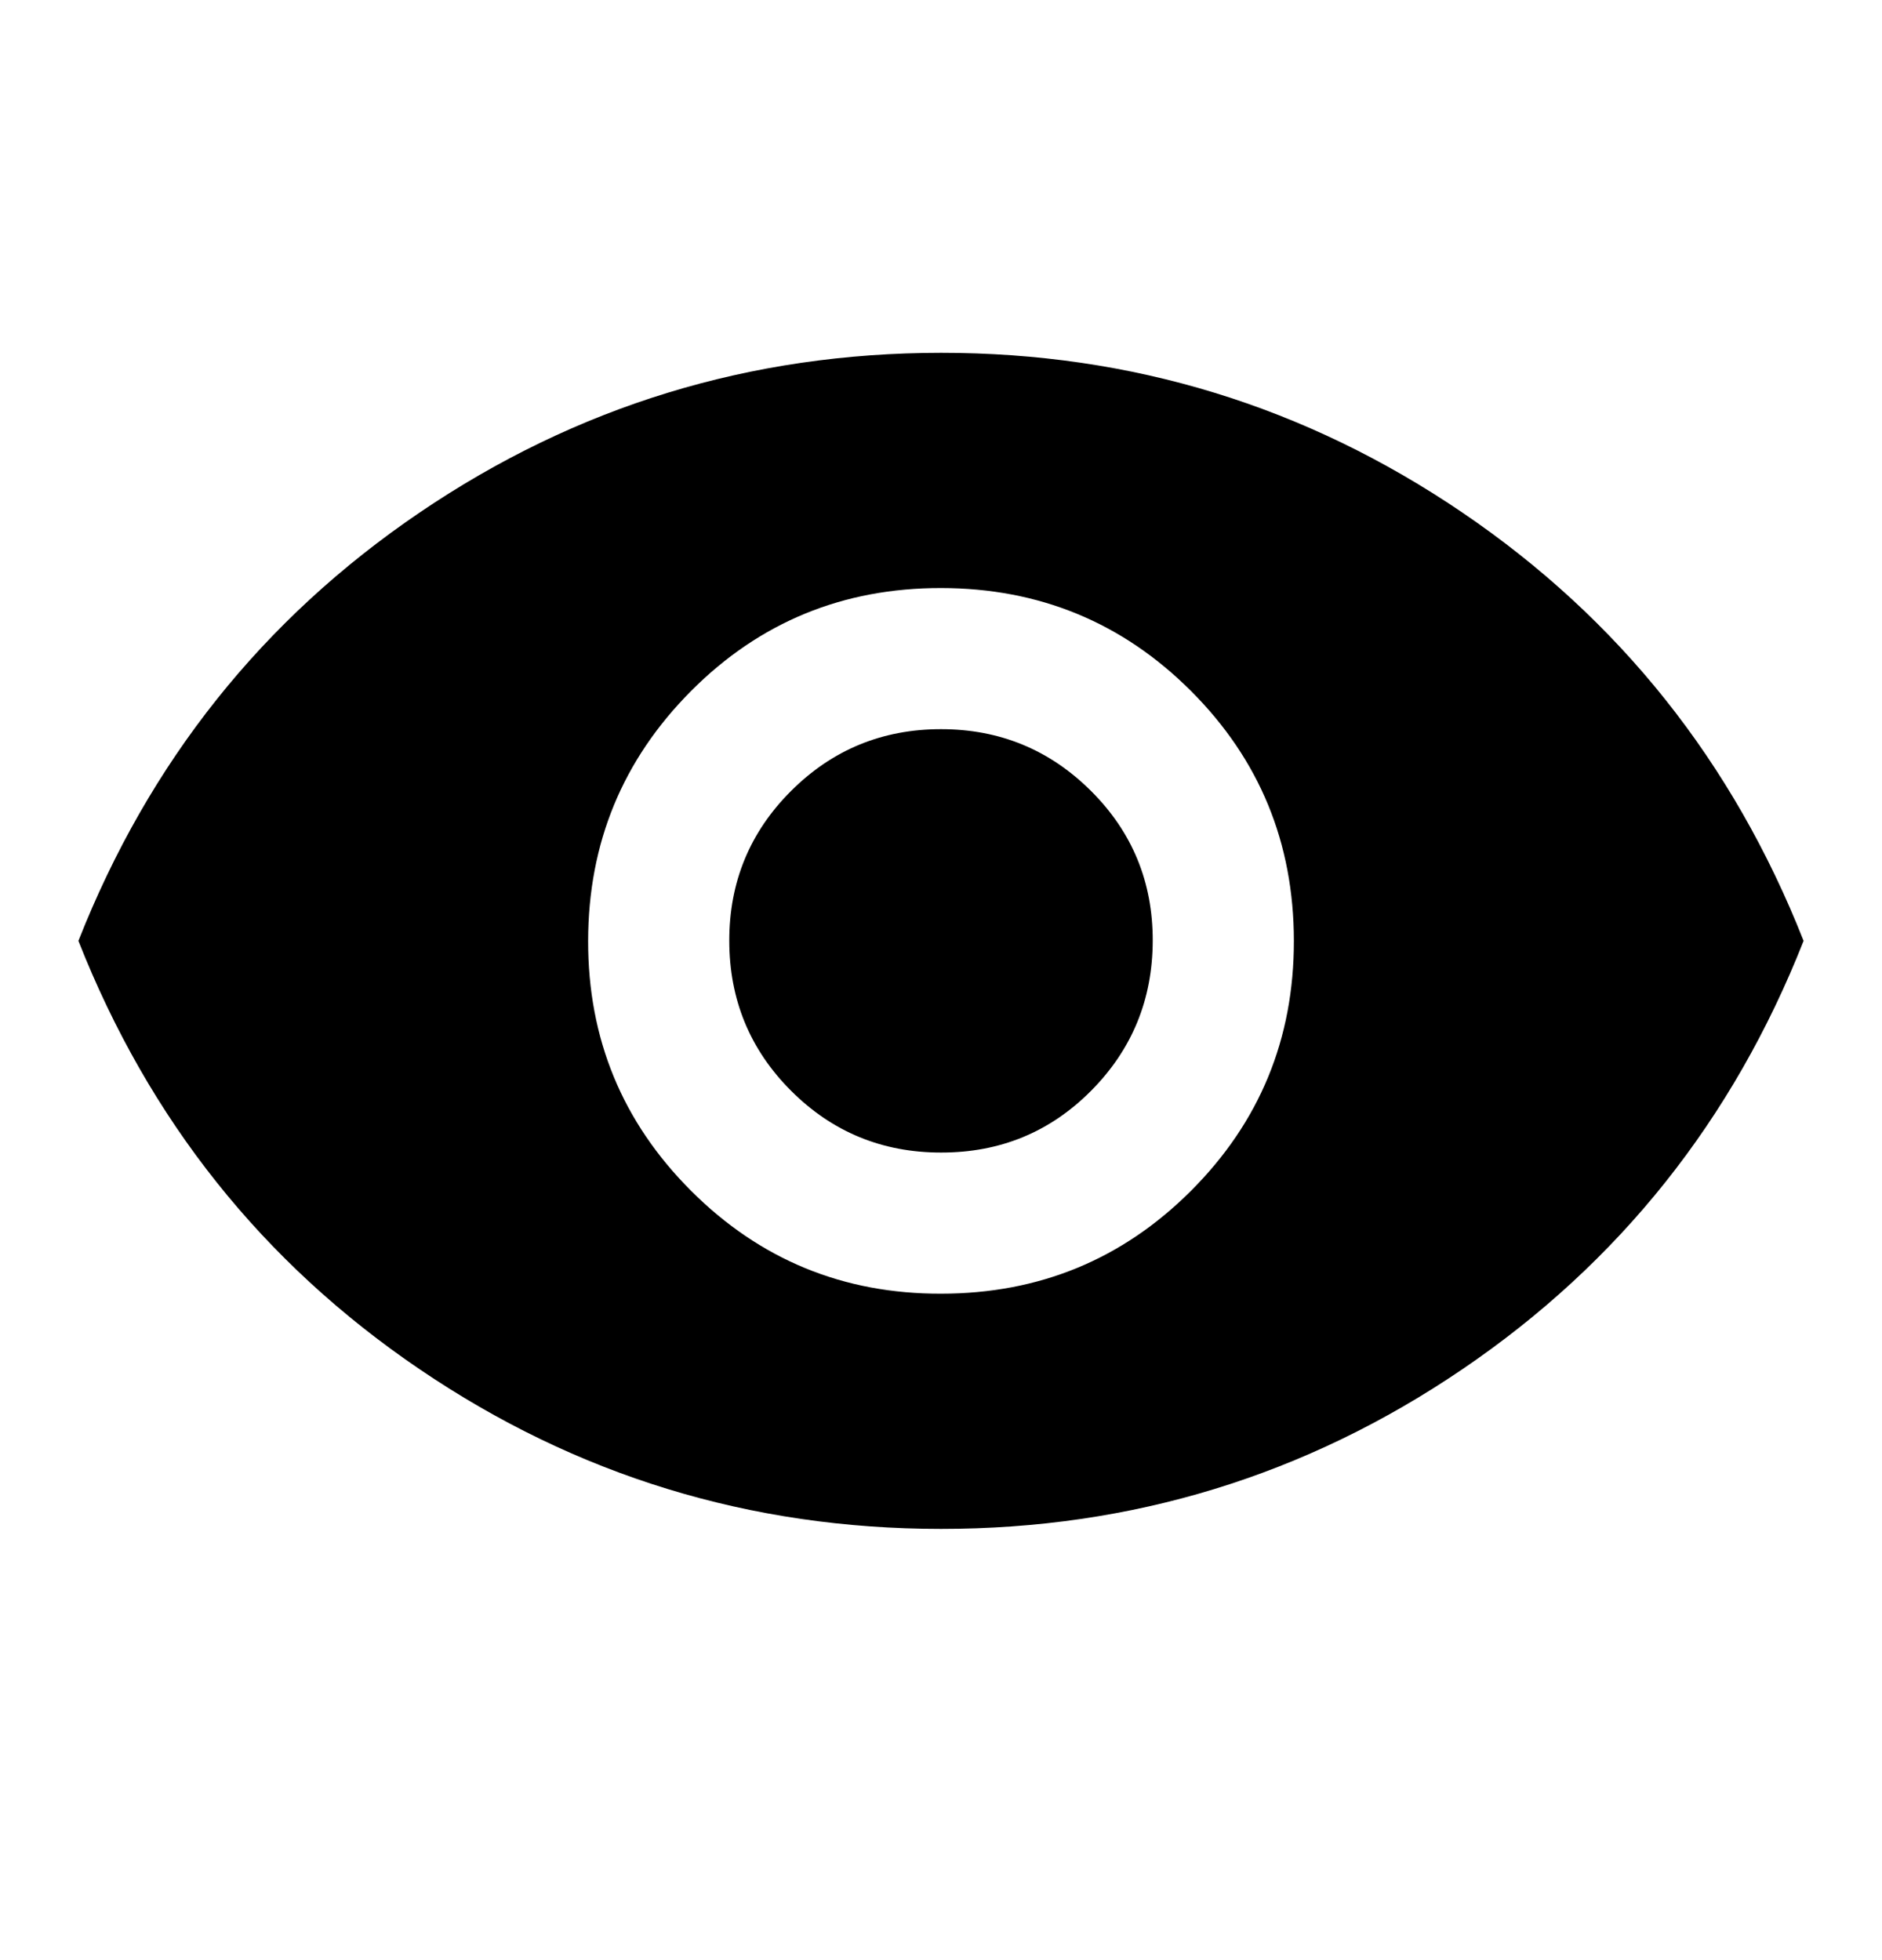<svg width="24" height="25" viewBox="0 0 24 25" fill="none" xmlns="http://www.w3.org/2000/svg">
<path d="M12 16.5C13.25 16.5 14.313 16.063 15.188 15.188C16.063 14.313 16.501 13.251 16.5 12C16.499 10.749 16.062 9.687 15.188 8.813C14.314 7.939 13.251 7.501 12 7.5C10.749 7.499 9.686 7.936 8.813 8.813C7.94 9.69 7.502 10.752 7.5 12C7.498 13.248 7.936 14.311 8.813 15.188C9.69 16.065 10.753 16.503 12 16.5ZM12 14.7C11.25 14.7 10.613 14.437 10.088 13.912C9.563 13.387 9.301 12.749 9.3 12C9.299 11.251 9.562 10.613 10.088 10.088C10.614 9.563 11.251 9.3 12 9.3C12.749 9.3 13.386 9.563 13.913 10.088C14.44 10.613 14.702 11.251 14.7 12C14.698 12.749 14.436 13.387 13.913 13.913C13.39 14.439 12.753 14.701 12 14.7ZM12 19.5C9.567 19.5 7.35 18.821 5.35 17.463C3.35 16.105 1.9 14.284 1 12C1.9 9.717 3.35 7.896 5.35 6.538C7.35 5.18 9.567 4.501 12 4.5C14.433 4.499 16.65 5.179 18.65 6.538C20.65 7.897 22.1 9.718 23 12C22.1 14.283 20.65 16.104 18.65 17.463C16.65 18.822 14.433 19.501 12 19.5Z" fill="black"/>
</svg>
